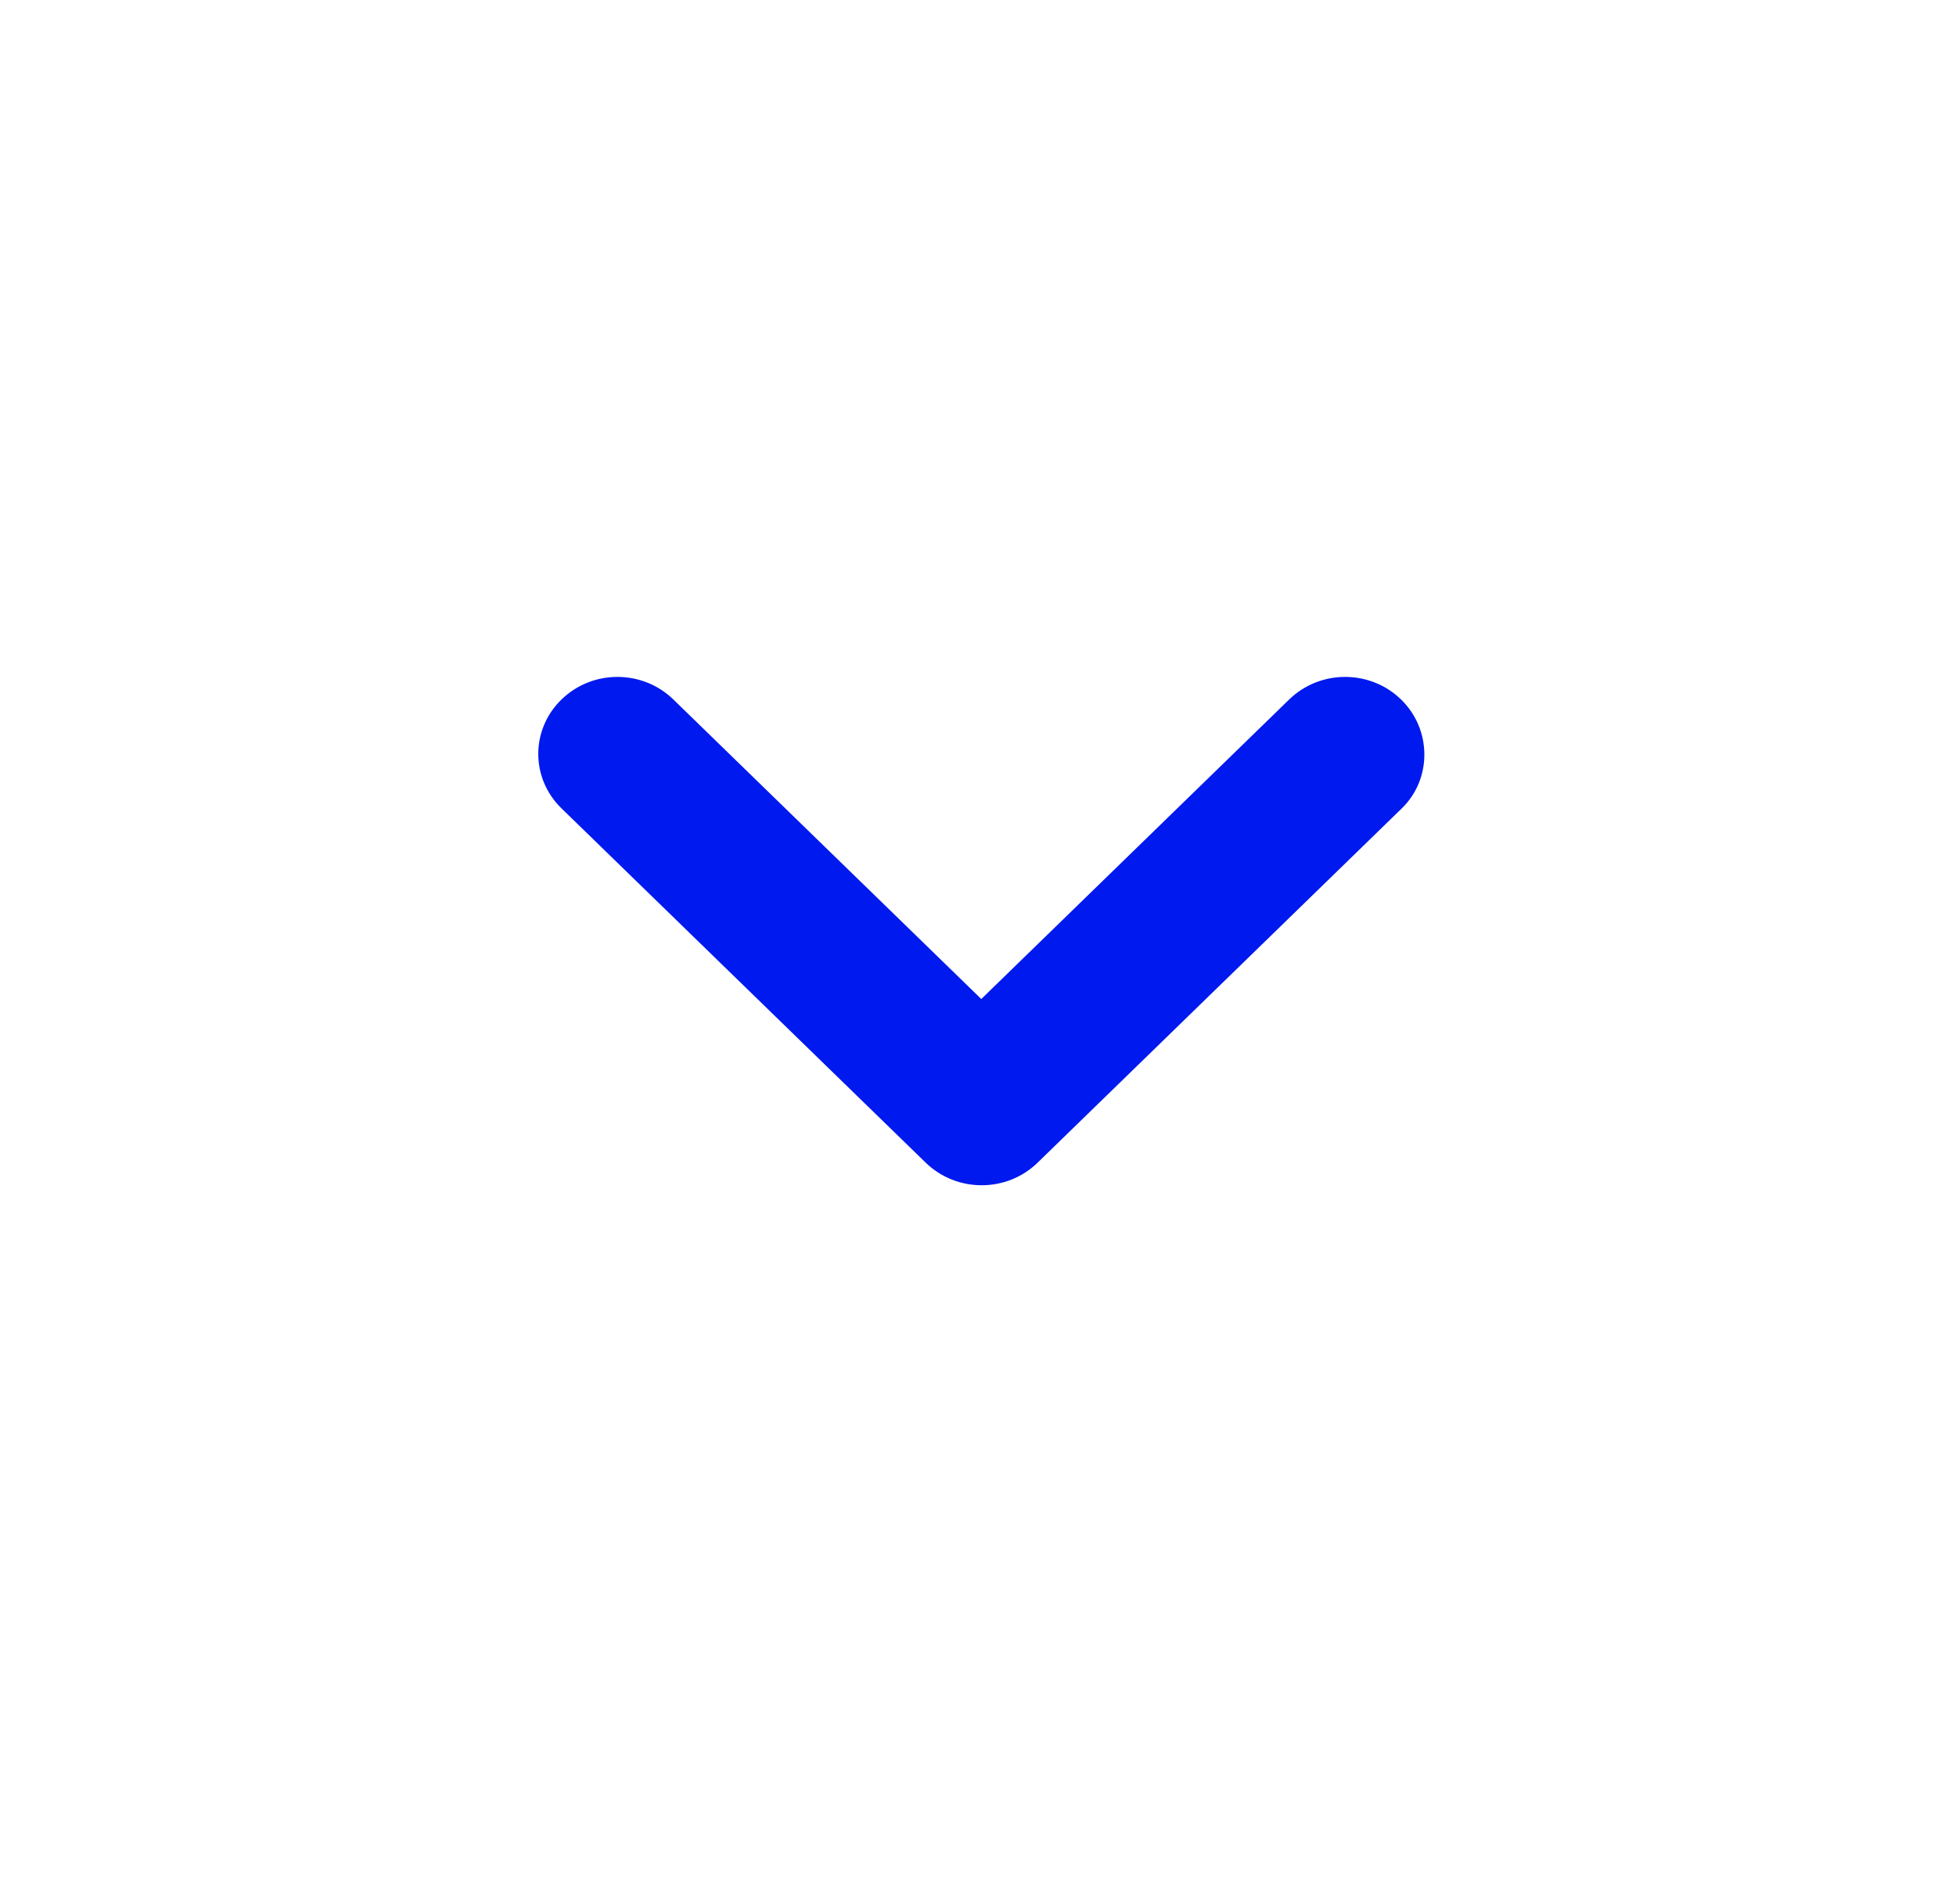 <svg width="38" height="37" viewBox="0 0 38 37" fill="none" xmlns="http://www.w3.org/2000/svg">
<path d="M27.219 13.592C26.618 13.007 25.646 13.007 25.045 13.592L19.064 19.412L13.082 13.592C12.481 13.007 11.509 13.007 10.908 13.592C10.307 14.177 10.307 15.122 10.908 15.707L17.984 22.592C18.586 23.177 19.557 23.177 20.158 22.592L27.234 15.707C27.82 15.137 27.82 14.177 27.219 13.592Z" fill="#0019EE"/>
</svg>
